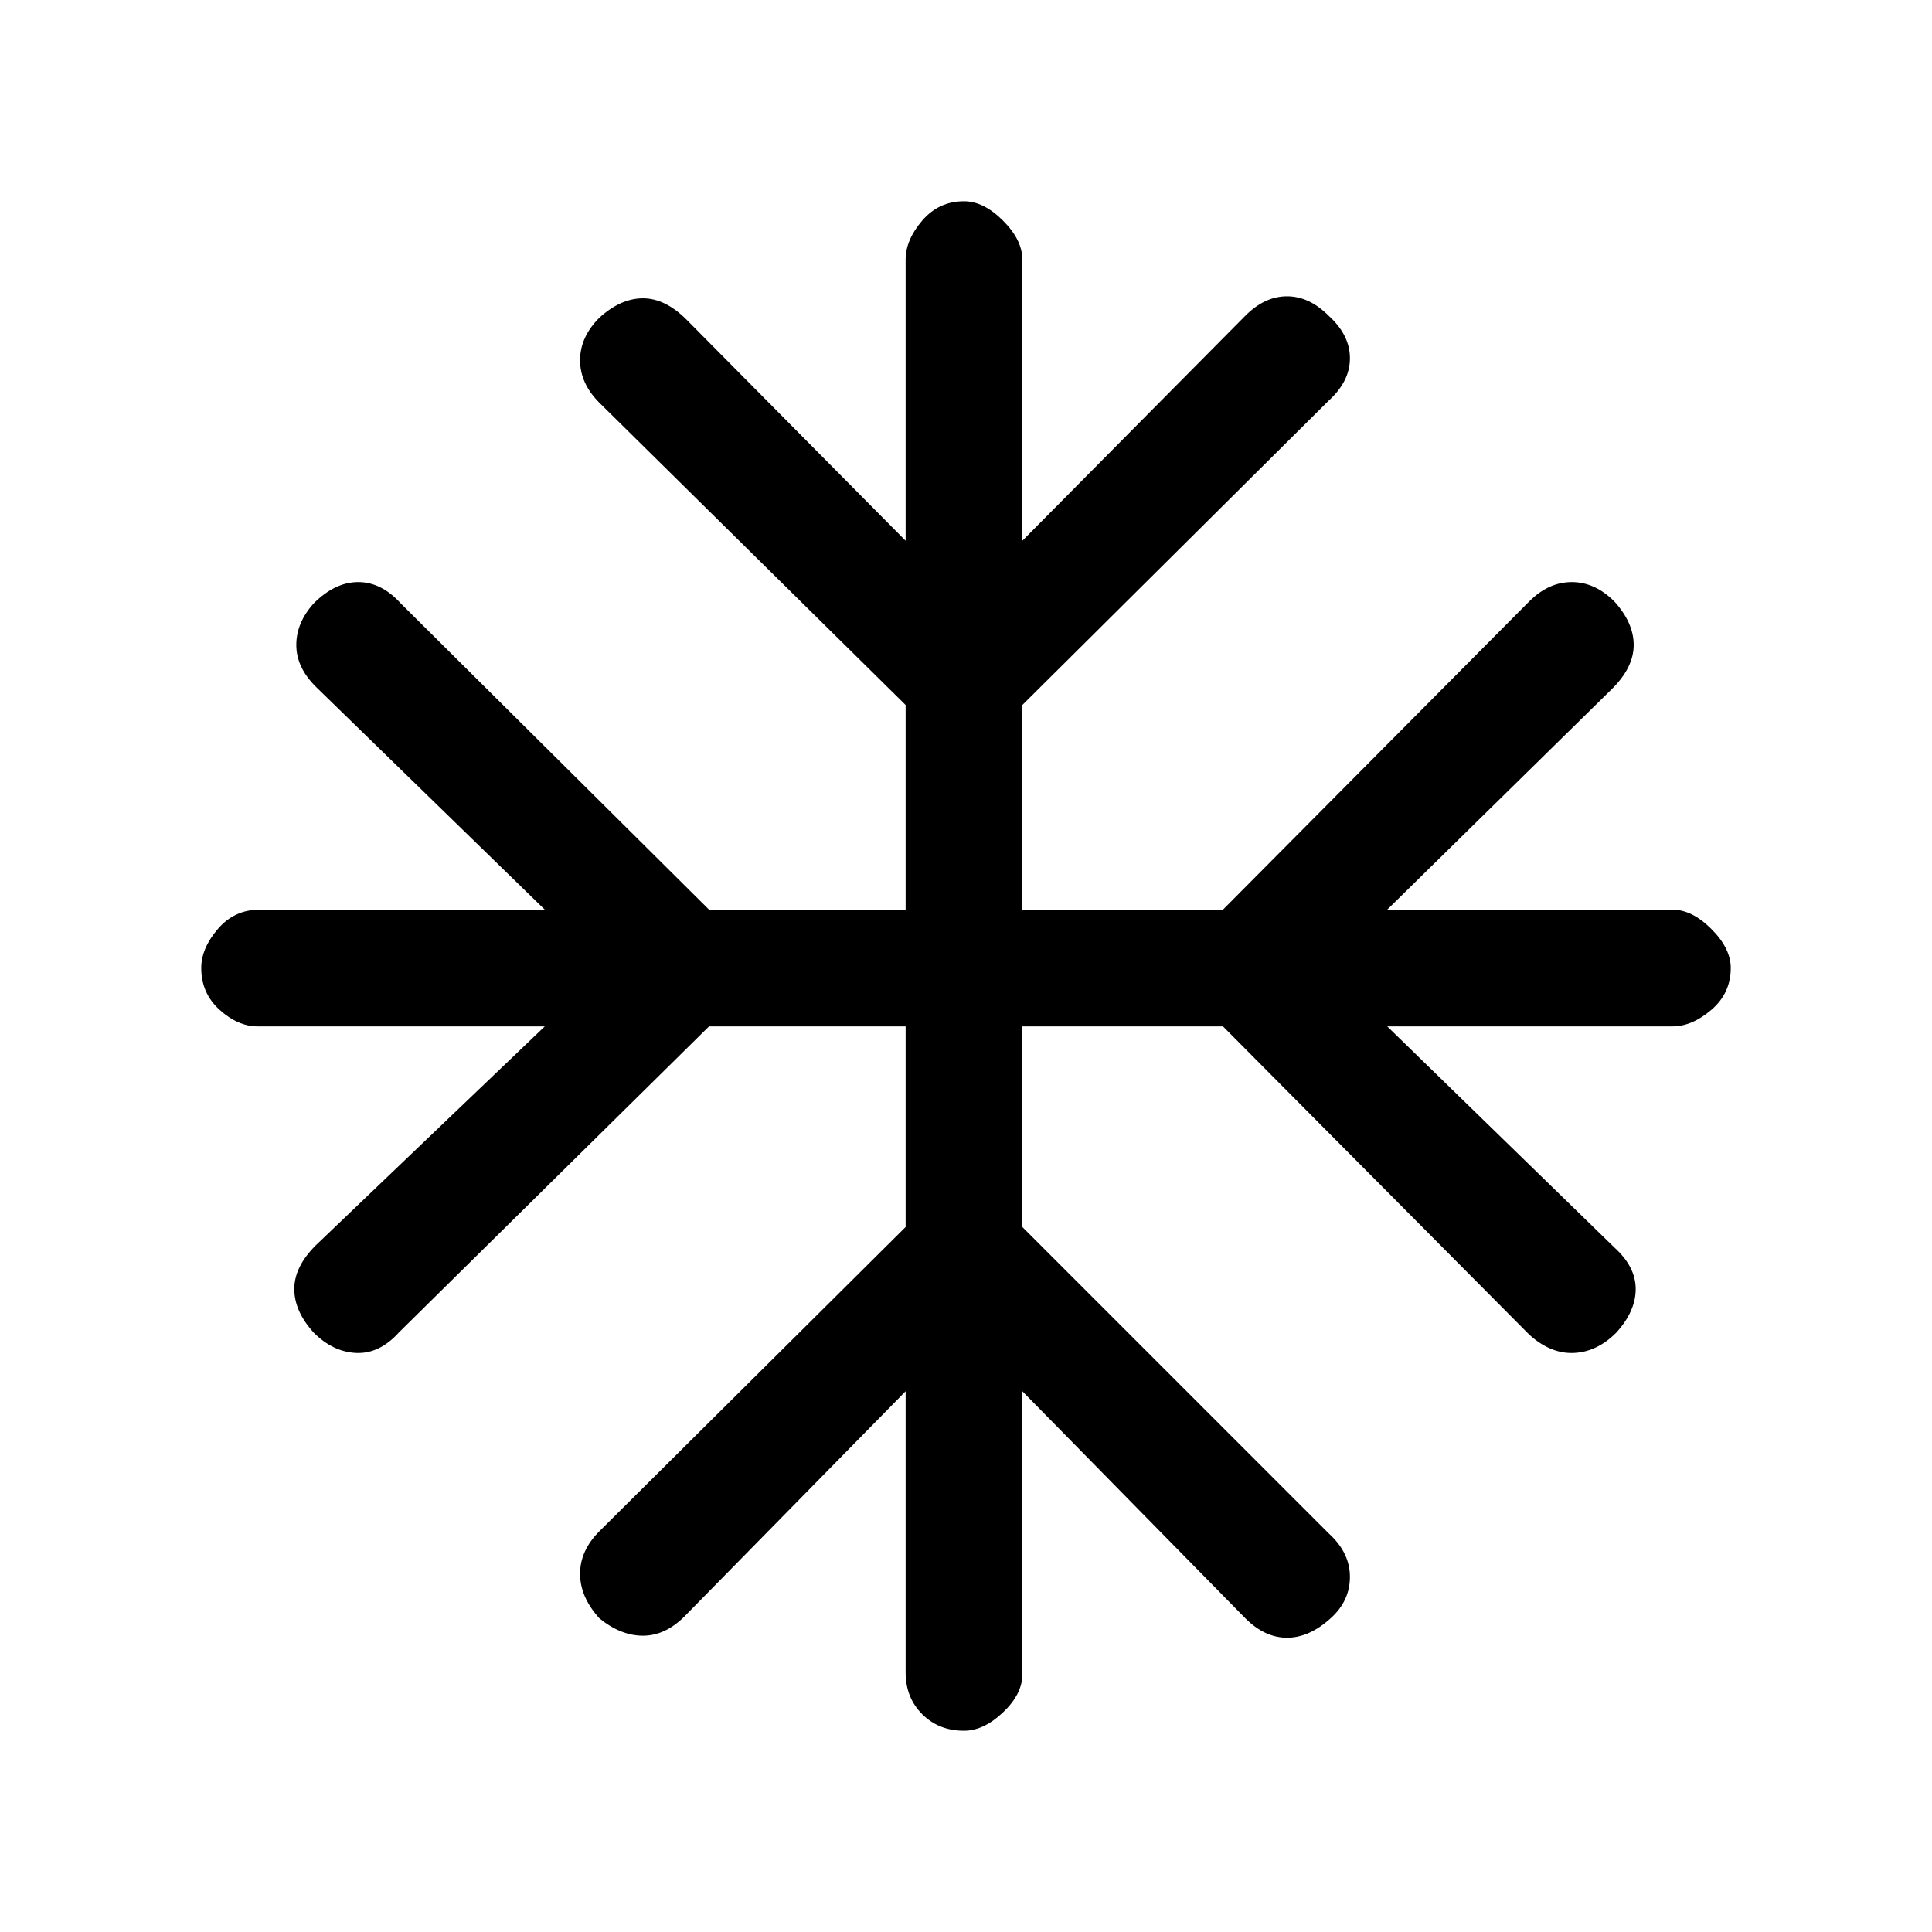 <svg xmlns="http://www.w3.org/2000/svg" height="20" viewBox="0 -960 960 960" width="20"><path d="M450-268.69 340.15-156.85q-9.61 9.62-20.65 9.62t-21.65-8.62q-9.62-10.61-9.62-22.15t9.62-21.15L450-350.31V-450h-97.69L198.15-297.85q-9.61 10.62-21.15 10.12t-21.15-10.12q-9.62-10.61-9.62-21.65t10.62-21.65L270.69-450H128q-9.77 0-18.88-8.23Q100-466.46 100-479q0-9.77 8.23-19.38Q116.46-508 129-508h141.69L156.85-618.85q-9.62-9.61-9.62-20.65t8.62-20.65q10.61-10.62 22.15-10.62t21.15 10.62L352.31-508H450v-101.69L297.85-759.85q-9.62-9.61-9.62-21.15t9.62-21.15q10.61-9.62 21.65-9.62t21.65 10.62L450-691.31V-831q0-9.77 8.23-19.38Q466.46-860 479-860q9.77 0 19.38 9.62Q508-840.77 508-831v139.69l110.85-111.84q9.61-9.62 20.65-9.62t20.65 9.62q10.62 9.61 10.62 21.15t-10.62 21.15L508-609.69V-508h99.69l152.16-153.15q9.61-9.62 21.15-9.62t21.15 9.62q9.62 10.61 9.62 21.65t-10.62 21.65L689.31-508H831q9.77 0 19.38 9.62Q860-488.77 860-479q0 12.54-9.62 20.77Q840.77-450 831-450H689.31l112.84 109.85q10.62 9.61 10.62 20.65t-9.62 21.65q-9.61 9.62-21.15 10.12t-22.15-9.12L607.69-450H508v99.69l152.15 152.16q10.62 9.61 10.62 21.65t-9.62 20.65q-10.61 9.62-21.65 9.62t-20.65-9.62L508-268.69V-128q0 9.77-9.62 18.88Q488.77-100 479-100q-12.54 0-20.77-8.23T450-129v-139.69Z"/></svg>